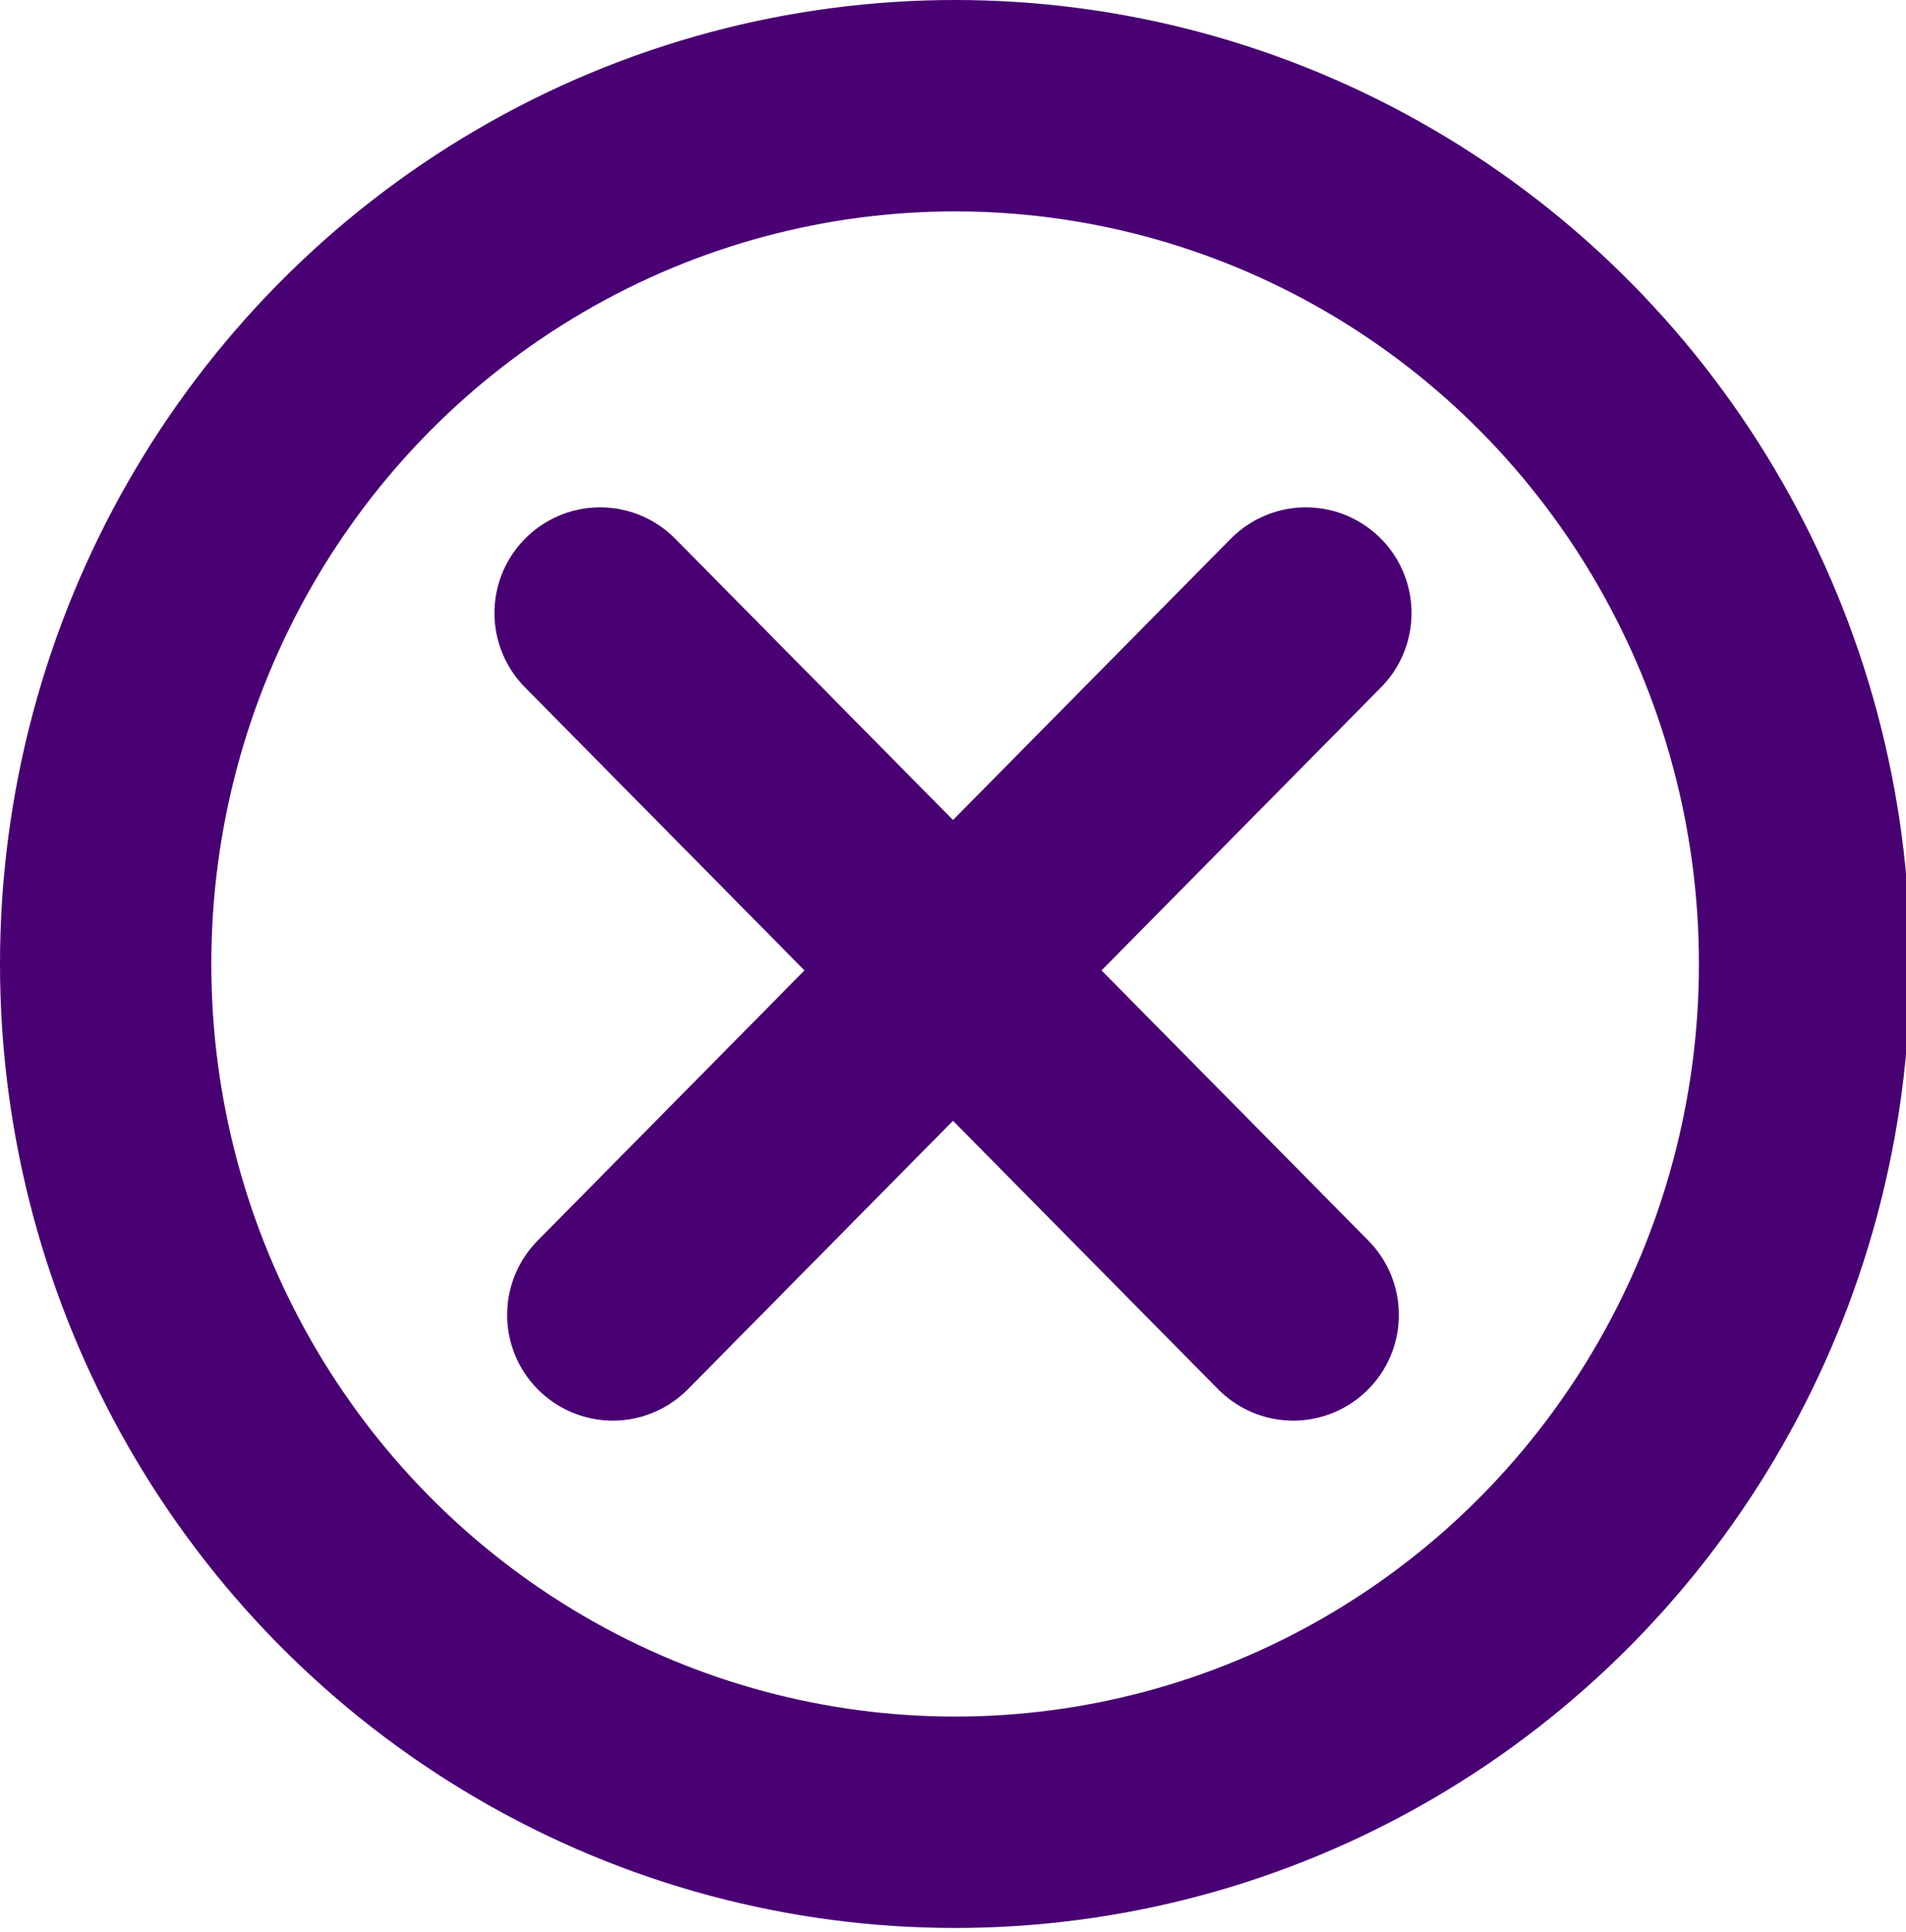 <?xml version="1.0" encoding="utf-8"?>
<!-- Generator: Adobe Illustrator 22.0.1, SVG Export Plug-In . SVG Version: 6.00 Build 0)  -->
<svg version="1.1" id="Layer_1" xmlns="http://www.w3.org/2000/svg" xmlns:xlink="http://www.w3.org/1999/xlink" x="0px" y="0px"
	 viewBox="0 0 45.1 45.7" style="enable-background:new 0 0 45.1 45.7;" xml:space="preserve">
<style type="text/css">
	.st0{fill:none;stroke:#490073;stroke-width:5;stroke-linecap:round;stroke-linejoin:round;stroke-miterlimit:10;}
</style>
<line class="st0" x1="30.9" y1="14.5" x2="14.5" y2="31.1"/>
<line class="st0" x1="14.2" y1="14.5" x2="30.6" y2="31.1"/>
<ellipse class="st0" cx="22.6" cy="22.8" rx="20.1" ry="20.3"/>
</svg>
